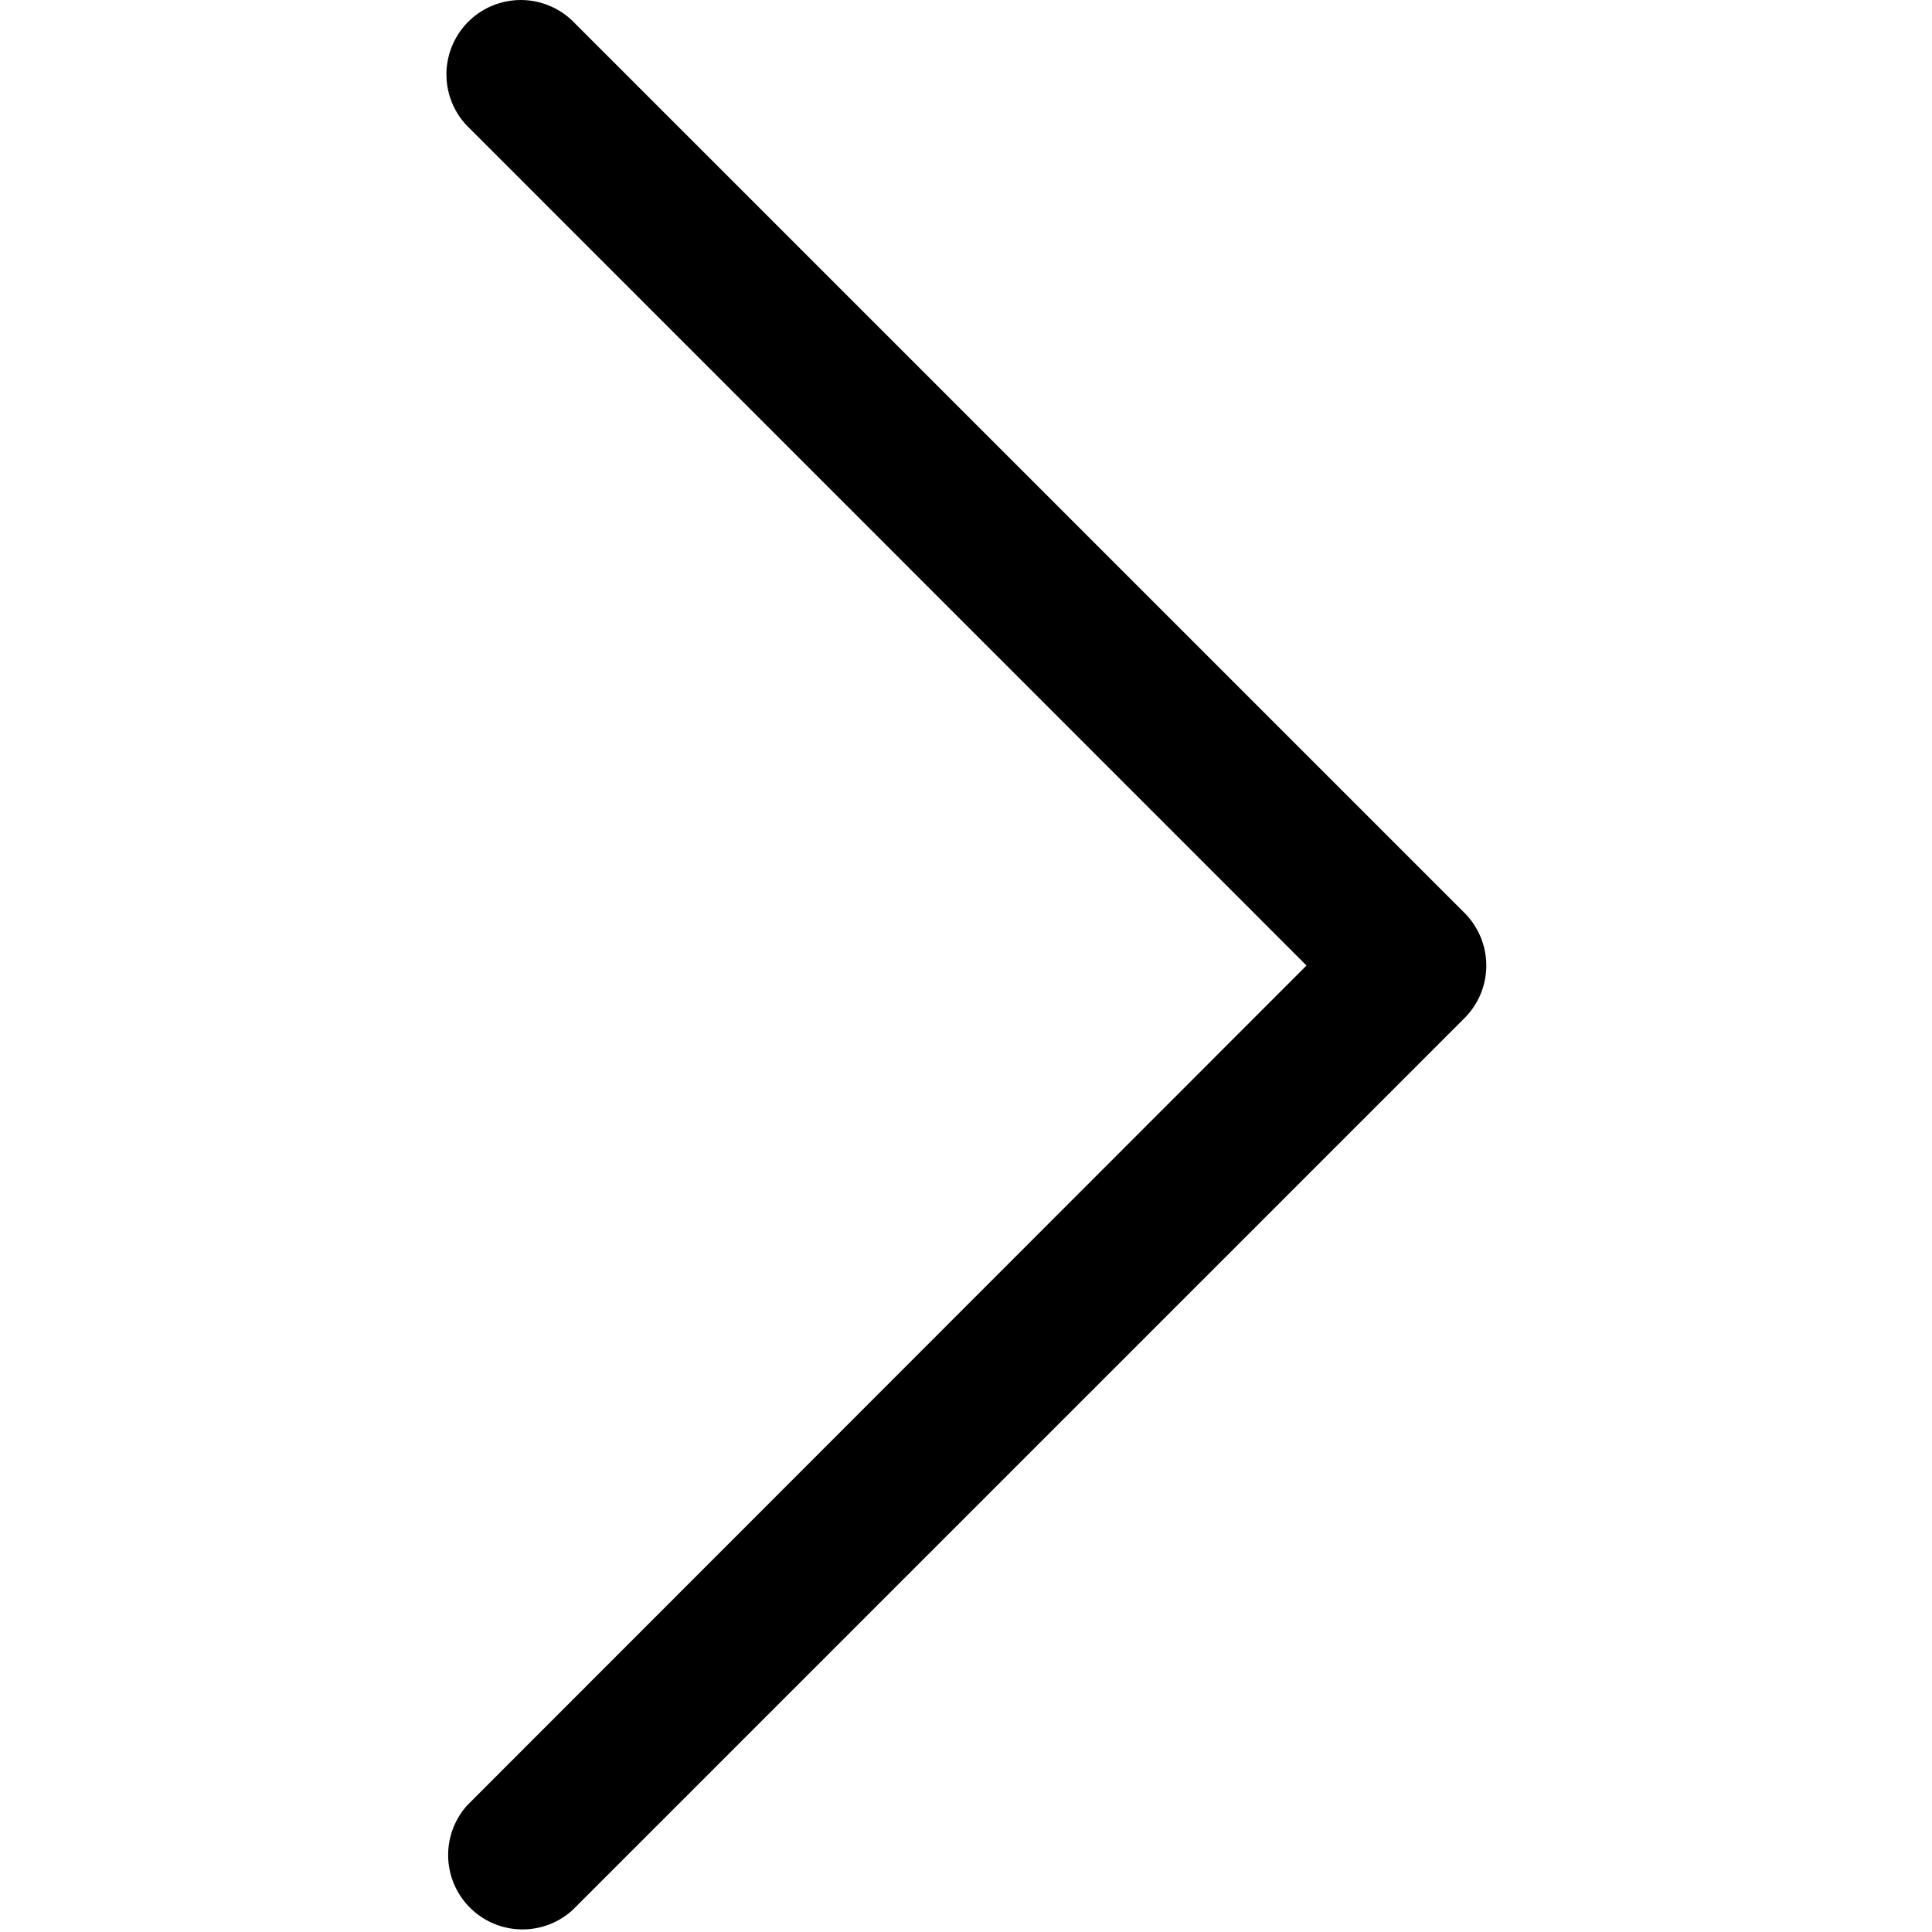 <svg width="8" height="8" fill="none" xmlns="http://www.w3.org/2000/svg"><g clip-path="url(#clip0_53_1977)"><path d="M6.064 3.78L2.37.086a.308.308 0 00-.435.436L5.41 3.998 1.935 7.475a.308.308 0 00.435.435l3.694-3.694a.308.308 0 000-.436z" fill="#000"/></g><defs><clipPath id="clip0_53_1977"><path fill="#fff" d="M0 0h8v8H0z"/></clipPath></defs></svg>